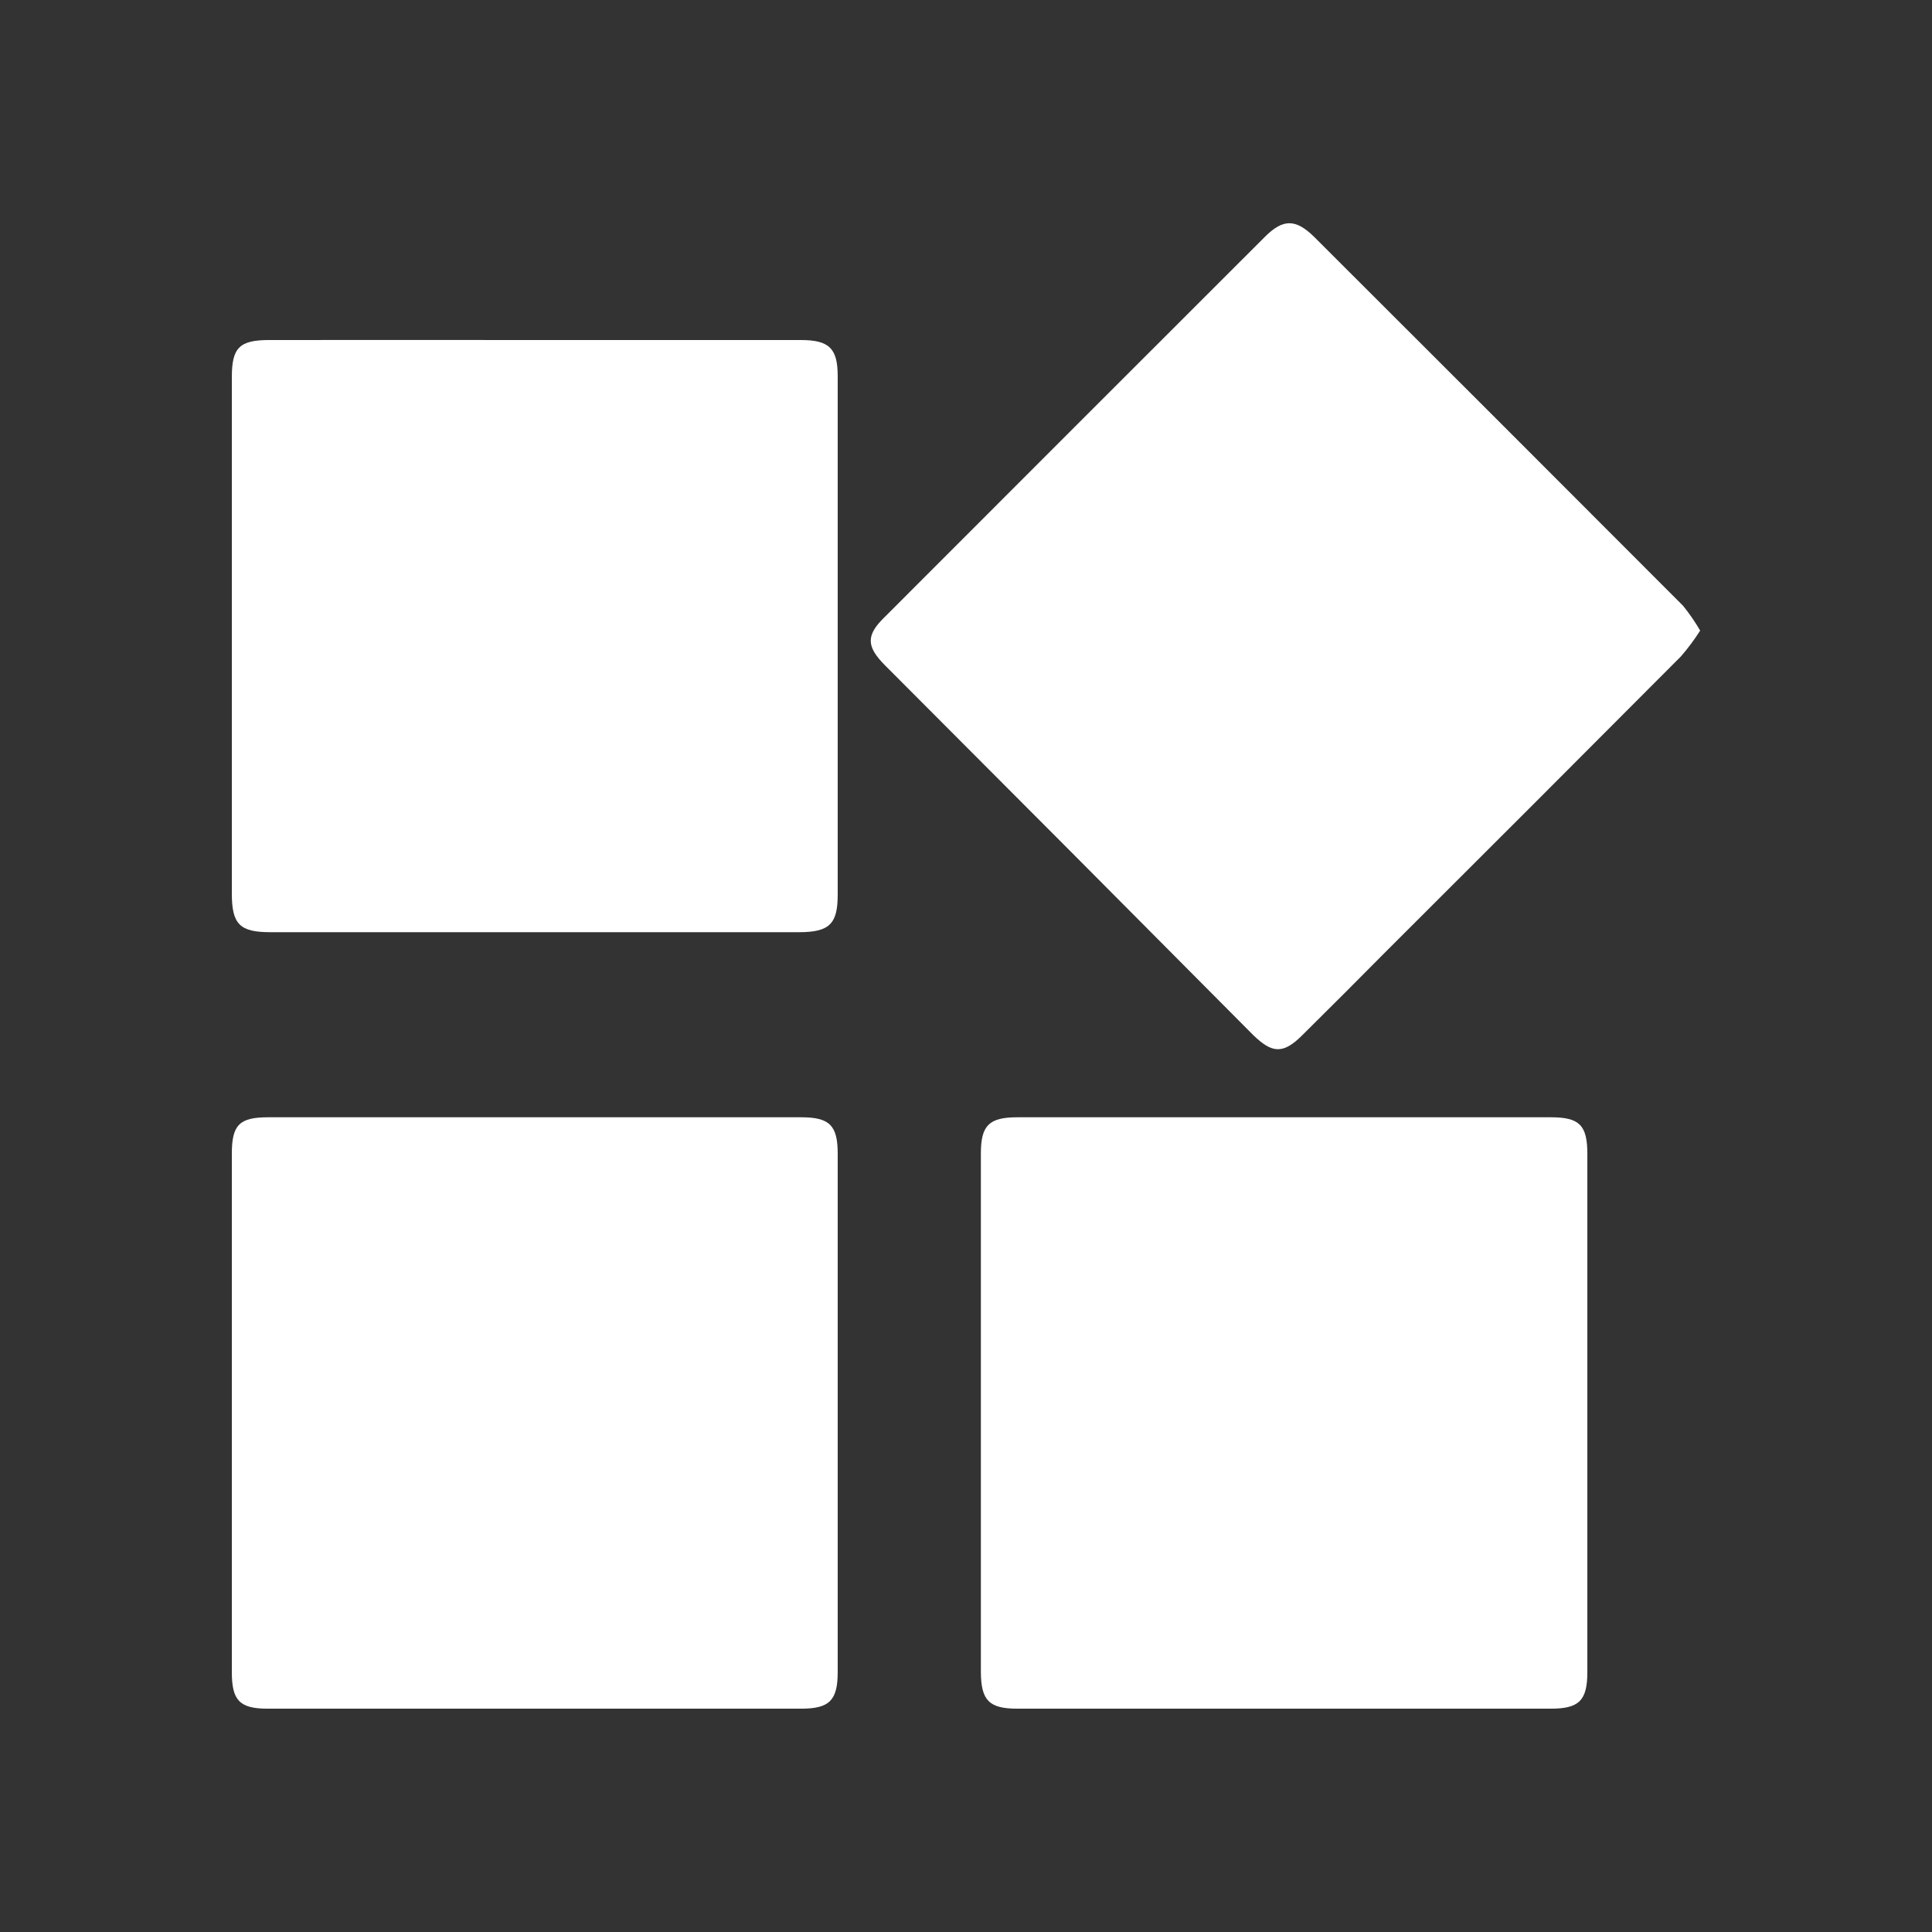 <svg width="66" height="66" viewBox="0 0 66 66" fill="none" xmlns="http://www.w3.org/2000/svg">
<rect x="0" y="0" width="66" height="66" fill="#333333" stroke="none"/>
<g id="Artboard 1 8">
<path id="Vector" d="M58.08 21.542C57.882 21.853 57.662 22.149 57.42 22.427C54.045 25.814 50.67 29.192 47.295 32.557C46.367 33.495 45.432 34.43 44.49 35.362C43.831 36.023 43.454 35.983 42.814 35.362C38.63 31.147 34.439 26.939 30.241 22.737C29.581 22.077 29.581 21.694 30.241 21.06C34.557 16.739 38.88 12.416 43.21 8.091C43.831 7.471 44.26 7.471 44.893 8.091C49.099 12.289 53.301 16.491 57.499 20.697C57.714 20.964 57.908 21.246 58.08 21.542Z" fill="white"/>
<path id="Vector_2" d="M18.302 11.616C21.318 11.616 24.341 11.616 27.357 11.616C28.327 11.616 28.617 11.9 28.617 12.85V30.571C28.617 31.561 28.334 31.845 27.297 31.845H9.24C8.197 31.845 7.92 31.581 7.92 30.525V12.877C7.92 11.874 8.184 11.616 9.2 11.616C12.223 11.61 15.259 11.616 18.302 11.616Z" fill="white"/>
<path id="Vector_3" d="M43.864 58.371H34.756C33.792 58.371 33.515 58.093 33.508 57.123V39.409C33.508 38.445 33.785 38.168 34.756 38.168H52.985C53.955 38.168 54.226 38.439 54.226 39.415V57.123C54.226 58.093 53.942 58.371 52.978 58.371H43.864Z" fill="white"/>
<path id="Vector_4" d="M18.256 58.371H9.141C8.177 58.371 7.92 58.08 7.92 57.123V39.409C7.92 38.432 8.177 38.168 9.154 38.168H27.37C28.34 38.168 28.617 38.445 28.617 39.409V57.123C28.617 58.087 28.334 58.371 27.37 58.371H18.256Z" fill="white"/>
</g>
</svg>
